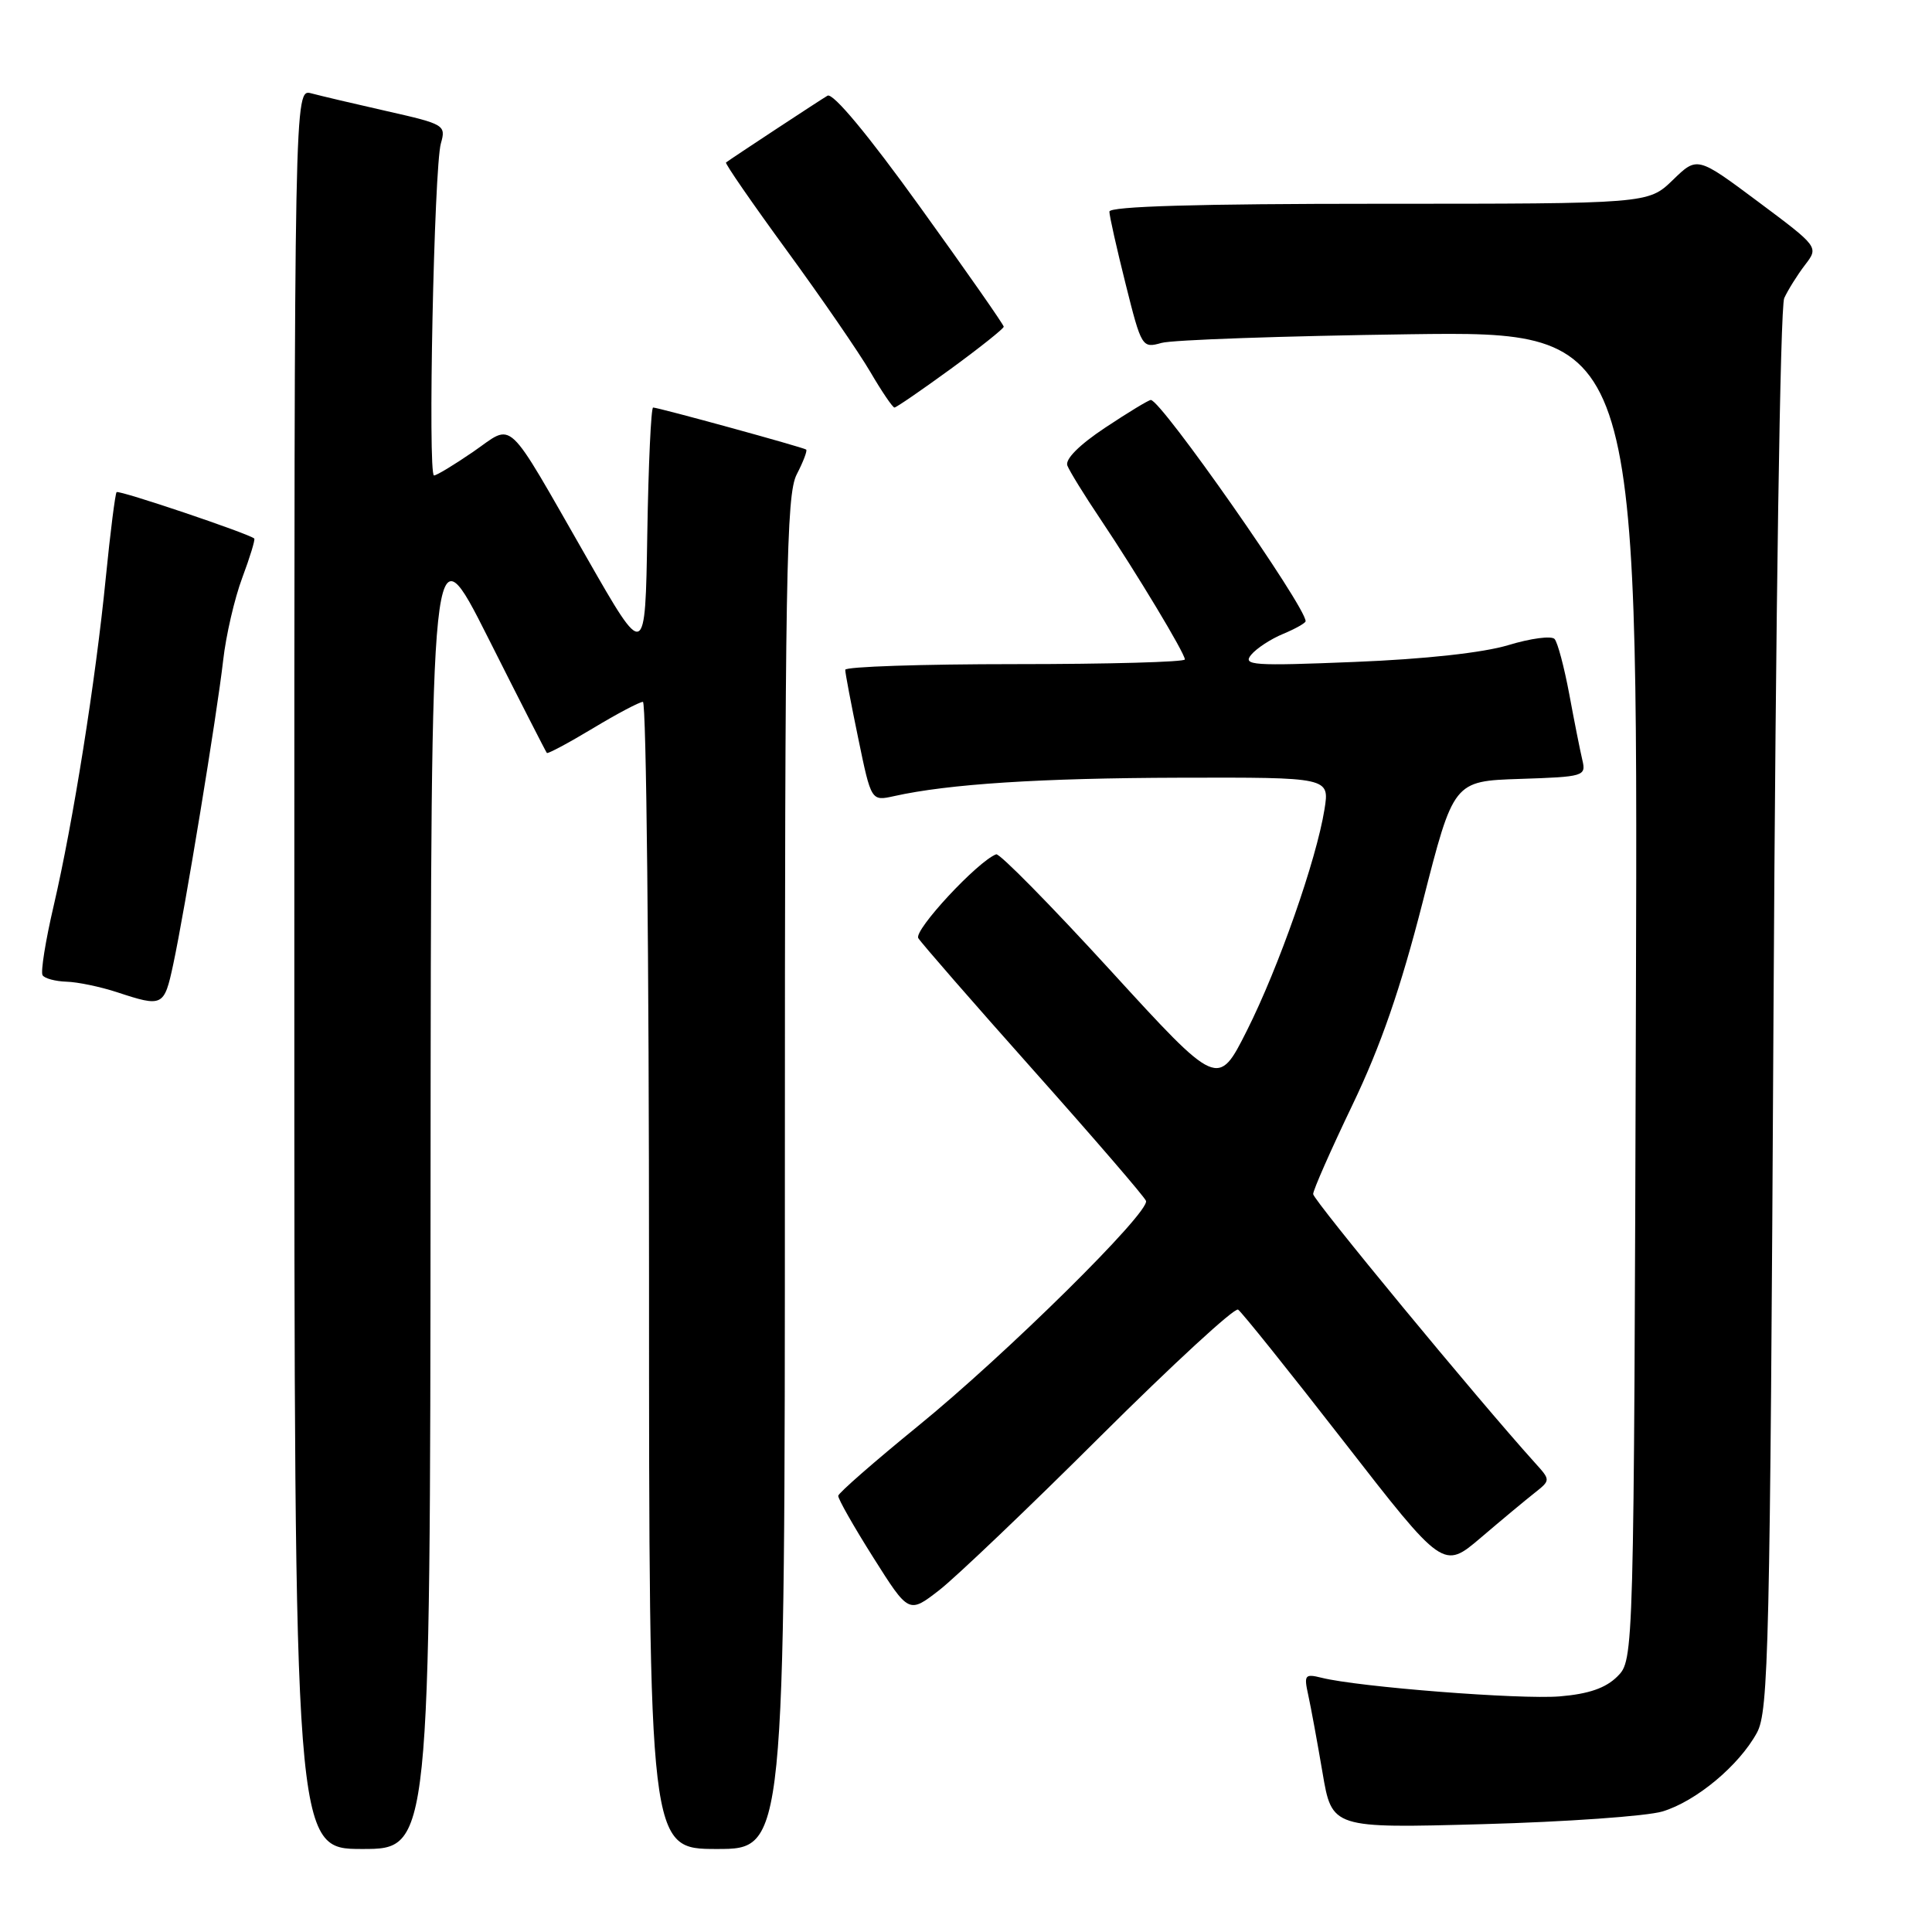 <?xml version="1.0" encoding="UTF-8" standalone="no"?>
<!DOCTYPE svg PUBLIC "-//W3C//DTD SVG 1.1//EN" "http://www.w3.org/Graphics/SVG/1.1/DTD/svg11.dtd" >
<svg xmlns="http://www.w3.org/2000/svg" xmlns:xlink="http://www.w3.org/1999/xlink" version="1.1" viewBox="0 0 256 256">
 <g >
 <path fill="currentColor"
d=" M 57.05 157.25 C 57.11 69.50 57.11 69.50 64.67 84.50 C 68.82 92.75 72.33 99.62 72.46 99.77 C 72.59 99.91 75.33 98.45 78.54 96.52 C 81.75 94.58 84.75 93.00 85.19 93.00 C 85.64 93.00 86.00 127.20 86.00 169.00 C 86.00 245.00 86.00 245.00 95.00 245.00 C 104.00 245.00 104.00 245.00 104.00 155.45 C 104.00 75.94 104.18 65.56 105.57 62.86 C 106.44 61.18 107.00 59.70 106.82 59.57 C 106.43 59.27 87.23 54.00 86.54 54.00 C 86.27 54.00 85.92 61.53 85.77 70.72 C 85.50 87.45 85.50 87.45 77.77 73.93 C 66.79 54.77 68.19 56.08 62.72 59.85 C 60.20 61.58 57.86 63.00 57.51 63.00 C 56.67 63.00 57.51 22.17 58.42 19.00 C 59.11 16.58 58.89 16.45 51.32 14.74 C 47.02 13.77 42.49 12.70 41.25 12.37 C 39.00 11.77 39.00 11.77 39.00 128.38 C 39.00 245.00 39.00 245.00 48.00 245.00 C 57.00 245.00 57.00 245.00 57.05 157.25 Z  M 220.28 240.03 C 224.73 238.69 230.42 233.96 232.80 229.60 C 234.35 226.77 234.54 218.57 235.00 134.00 C 235.29 80.98 235.89 40.65 236.42 39.50 C 236.93 38.40 238.16 36.43 239.17 35.11 C 241.00 32.73 241.00 32.73 232.95 26.72 C 224.89 20.71 224.89 20.71 221.65 23.86 C 218.40 27.00 218.40 27.00 182.70 27.00 C 158.74 27.00 147.00 27.34 147.00 28.04 C 147.00 28.61 147.97 32.92 149.15 37.63 C 151.25 46.03 151.34 46.16 153.90 45.44 C 155.33 45.03 170.12 44.52 186.77 44.29 C 217.03 43.89 217.03 43.89 216.77 131.92 C 216.50 219.94 216.50 219.94 214.31 222.14 C 212.76 223.68 210.52 224.46 206.67 224.78 C 201.41 225.21 180.01 223.54 175.11 222.31 C 172.90 221.76 172.76 221.94 173.35 224.61 C 173.70 226.20 174.55 230.82 175.24 234.88 C 176.49 242.26 176.49 242.26 196.50 241.71 C 207.50 241.41 218.20 240.65 220.28 240.03 Z  M 145.85 190.28 C 155.40 180.78 163.58 173.24 164.05 173.53 C 164.51 173.82 170.82 181.69 178.07 191.02 C 191.25 207.98 191.25 207.98 196.23 203.74 C 198.96 201.41 202.17 198.74 203.34 197.82 C 205.47 196.13 205.47 196.13 203.38 193.82 C 195.75 185.36 174.00 159.00 174.00 158.22 C 174.00 157.69 176.35 152.36 179.22 146.38 C 182.96 138.58 185.59 130.97 188.52 119.50 C 192.60 103.50 192.60 103.50 201.40 103.21 C 209.90 102.93 210.18 102.85 209.67 100.71 C 209.38 99.49 208.60 95.58 207.94 92.00 C 207.27 88.42 206.40 85.13 205.99 84.67 C 205.58 84.22 202.83 84.58 199.87 85.48 C 196.53 86.49 188.83 87.34 179.50 87.71 C 166.02 88.26 164.63 88.16 165.78 86.77 C 166.49 85.91 168.40 84.66 170.03 83.99 C 171.66 83.31 173.00 82.55 173.00 82.31 C 173.00 80.35 153.86 53.00 152.49 53.00 C 152.20 53.00 149.48 54.65 146.44 56.67 C 143.02 58.94 141.11 60.85 141.43 61.69 C 141.72 62.43 143.68 65.62 145.80 68.77 C 150.61 75.95 157.00 86.56 157.00 87.38 C 157.00 87.72 146.88 88.00 134.50 88.00 C 122.12 88.00 112.00 88.34 112.00 88.75 C 111.99 89.16 112.77 93.25 113.72 97.83 C 115.44 106.16 115.44 106.16 118.47 105.49 C 125.69 103.88 137.83 103.10 156.34 103.05 C 176.18 103.00 176.18 103.00 175.50 107.25 C 174.43 113.93 169.43 128.19 165.23 136.54 C 161.39 144.17 161.39 144.17 147.09 128.53 C 139.23 119.94 132.44 113.04 132.00 113.20 C 129.55 114.12 121.05 123.27 121.68 124.31 C 122.08 124.96 128.95 132.85 136.95 141.83 C 144.95 150.81 151.66 158.59 151.85 159.12 C 152.39 160.62 133.25 179.52 121.59 189.00 C 115.85 193.68 111.11 197.82 111.07 198.20 C 111.03 198.59 113.12 202.27 115.71 206.37 C 120.42 213.83 120.42 213.83 124.46 210.70 C 126.68 208.97 136.31 199.79 145.85 190.28 Z  M 22.95 127.80 C 24.51 120.51 28.75 94.70 29.57 87.50 C 29.94 84.20 31.08 79.28 32.10 76.56 C 33.12 73.84 33.83 71.50 33.69 71.36 C 33.07 70.74 15.76 64.90 15.45 65.21 C 15.27 65.40 14.62 70.49 14.02 76.53 C 12.67 90.21 9.68 108.99 7.11 120.03 C 6.03 124.65 5.37 128.79 5.64 129.22 C 5.90 129.65 7.33 130.03 8.81 130.08 C 10.29 130.12 13.30 130.75 15.50 131.47 C 21.57 133.47 21.75 133.38 22.95 127.80 Z  M 125.98 48.88 C 129.84 46.06 133.00 43.54 133.00 43.29 C 133.00 43.03 128.01 35.88 121.90 27.41 C 115.02 17.85 110.37 12.26 109.65 12.68 C 108.64 13.27 96.97 20.95 96.20 21.53 C 96.04 21.66 99.65 26.89 104.23 33.16 C 108.81 39.43 113.80 46.68 115.32 49.28 C 116.84 51.88 118.28 54.00 118.52 54.00 C 118.76 54.00 122.12 51.69 125.98 48.88 Z "/>
</g>
</svg>